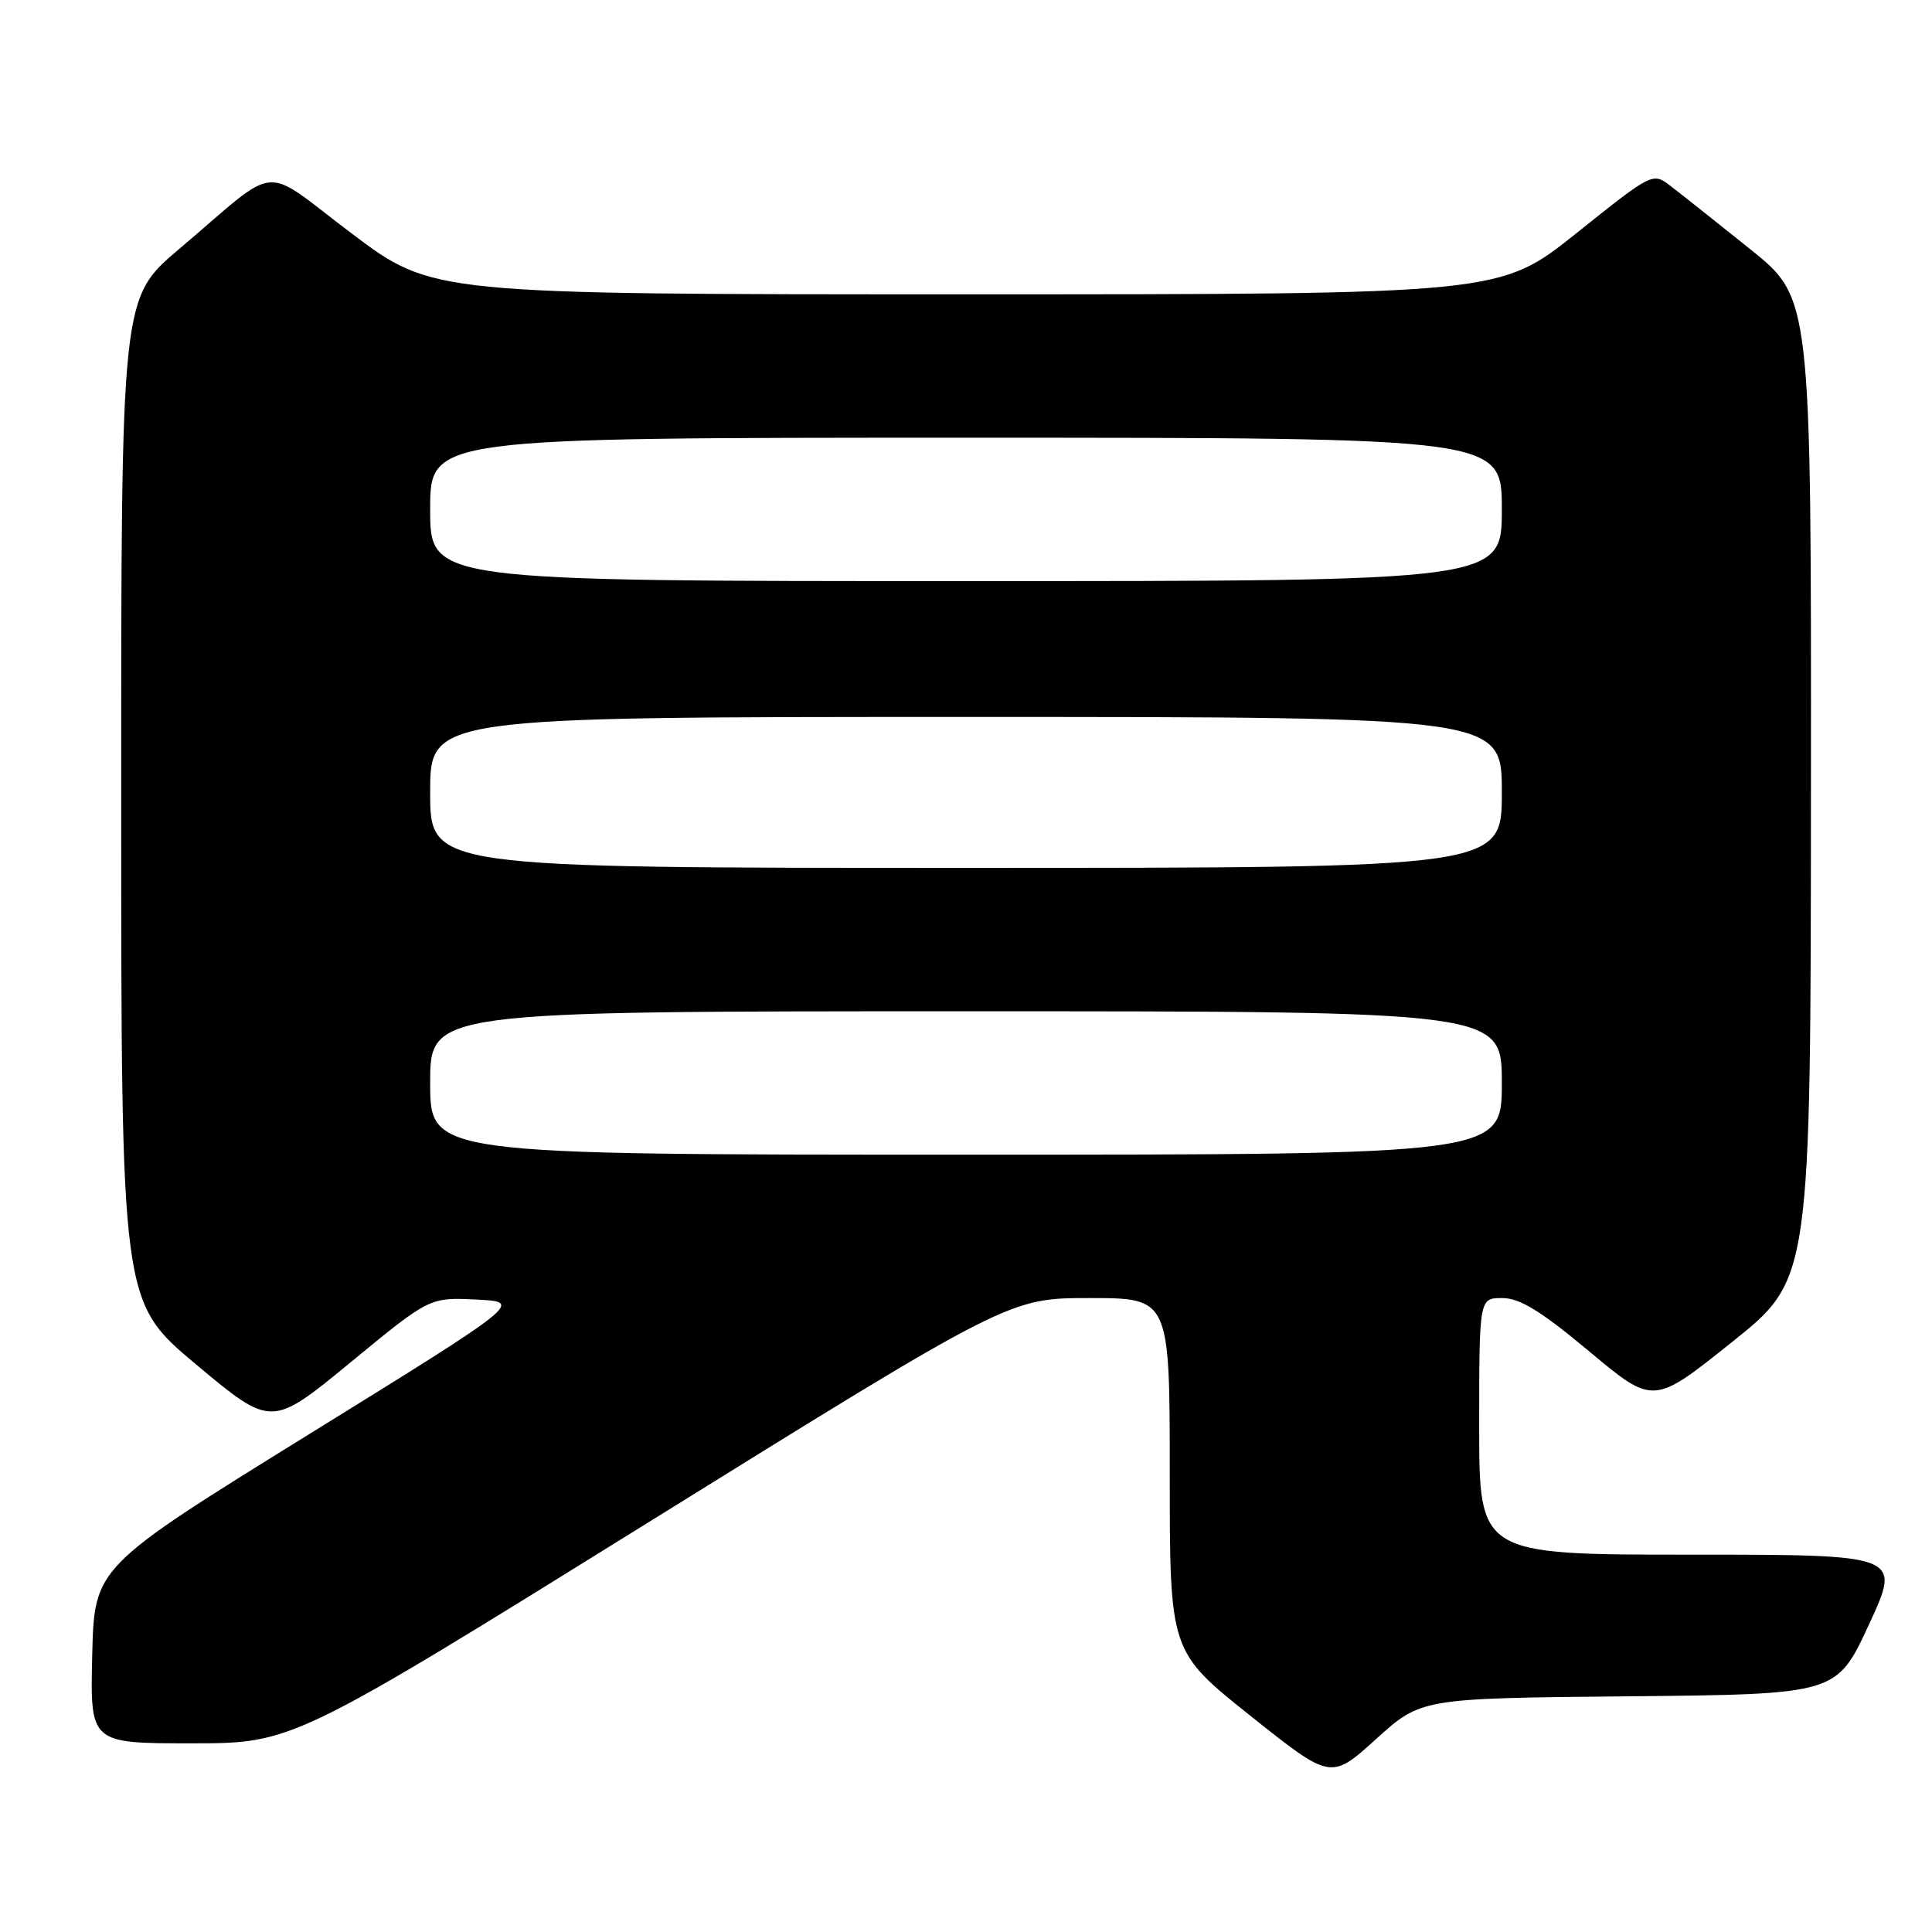 <?xml version="1.0" encoding="UTF-8" standalone="no"?>
<!DOCTYPE svg PUBLIC "-//W3C//DTD SVG 1.1//EN" "http://www.w3.org/Graphics/SVG/1.1/DTD/svg11.dtd" >
<svg xmlns="http://www.w3.org/2000/svg" xmlns:xlink="http://www.w3.org/1999/xlink" version="1.1" viewBox="0 0 256 256">
 <g >
 <path fill="currentColor"
d=" M 215.84 224.77 C 243.37 224.50 243.37 224.50 247.65 215.25 C 251.93 206.00 251.93 206.00 223.96 206.00 C 196.00 206.00 196.00 206.00 196.00 189.00 C 196.00 172.00 196.00 172.00 199.06 172.00 C 201.39 172.00 204.15 173.70 210.60 179.08 C 219.08 186.17 219.08 186.17 229.50 177.83 C 239.93 169.50 239.93 169.50 239.96 104.50 C 240.00 39.50 240.00 39.50 231.89 33.00 C 227.43 29.42 222.70 25.67 221.38 24.66 C 218.99 22.82 218.99 22.82 208.87 30.91 C 198.74 39.00 198.74 39.00 128.03 39.00 C 57.31 39.00 57.31 39.00 46.62 30.95 C 34.35 21.71 37.38 21.44 23.73 33.00 C 16.05 39.50 16.05 39.50 16.06 106.00 C 16.06 172.50 16.06 172.50 26.01 180.82 C 35.97 189.14 35.97 189.14 46.45 180.52 C 56.92 171.90 56.92 171.90 63.11 172.20 C 69.29 172.50 69.29 172.50 40.89 190.08 C 12.50 207.66 12.50 207.66 12.22 219.33 C 11.94 231.00 11.94 231.00 25.37 231.00 C 38.79 231.00 38.79 231.00 86.27 201.50 C 133.75 172.00 133.75 172.00 144.38 172.00 C 155.00 172.00 155.00 172.00 155.00 195.41 C 155.00 218.82 155.00 218.82 165.67 227.34 C 176.35 235.85 176.35 235.85 182.33 230.44 C 188.31 225.03 188.31 225.03 215.84 224.77 Z  M 57.00 143.50 C 57.00 134.00 57.00 134.00 128.00 134.00 C 199.00 134.00 199.00 134.00 199.00 143.50 C 199.00 153.00 199.00 153.00 128.00 153.00 C 57.00 153.00 57.00 153.00 57.00 143.50 Z  M 57.00 105.00 C 57.00 95.00 57.00 95.00 128.00 95.00 C 199.00 95.00 199.00 95.00 199.00 105.00 C 199.00 115.00 199.00 115.00 128.00 115.00 C 57.00 115.00 57.00 115.00 57.00 105.00 Z  M 57.00 67.50 C 57.00 58.00 57.00 58.00 128.00 58.00 C 199.00 58.00 199.00 58.00 199.00 67.50 C 199.00 77.00 199.00 77.00 128.00 77.00 C 57.00 77.00 57.00 77.00 57.00 67.50 Z "/>
</g>
</svg>